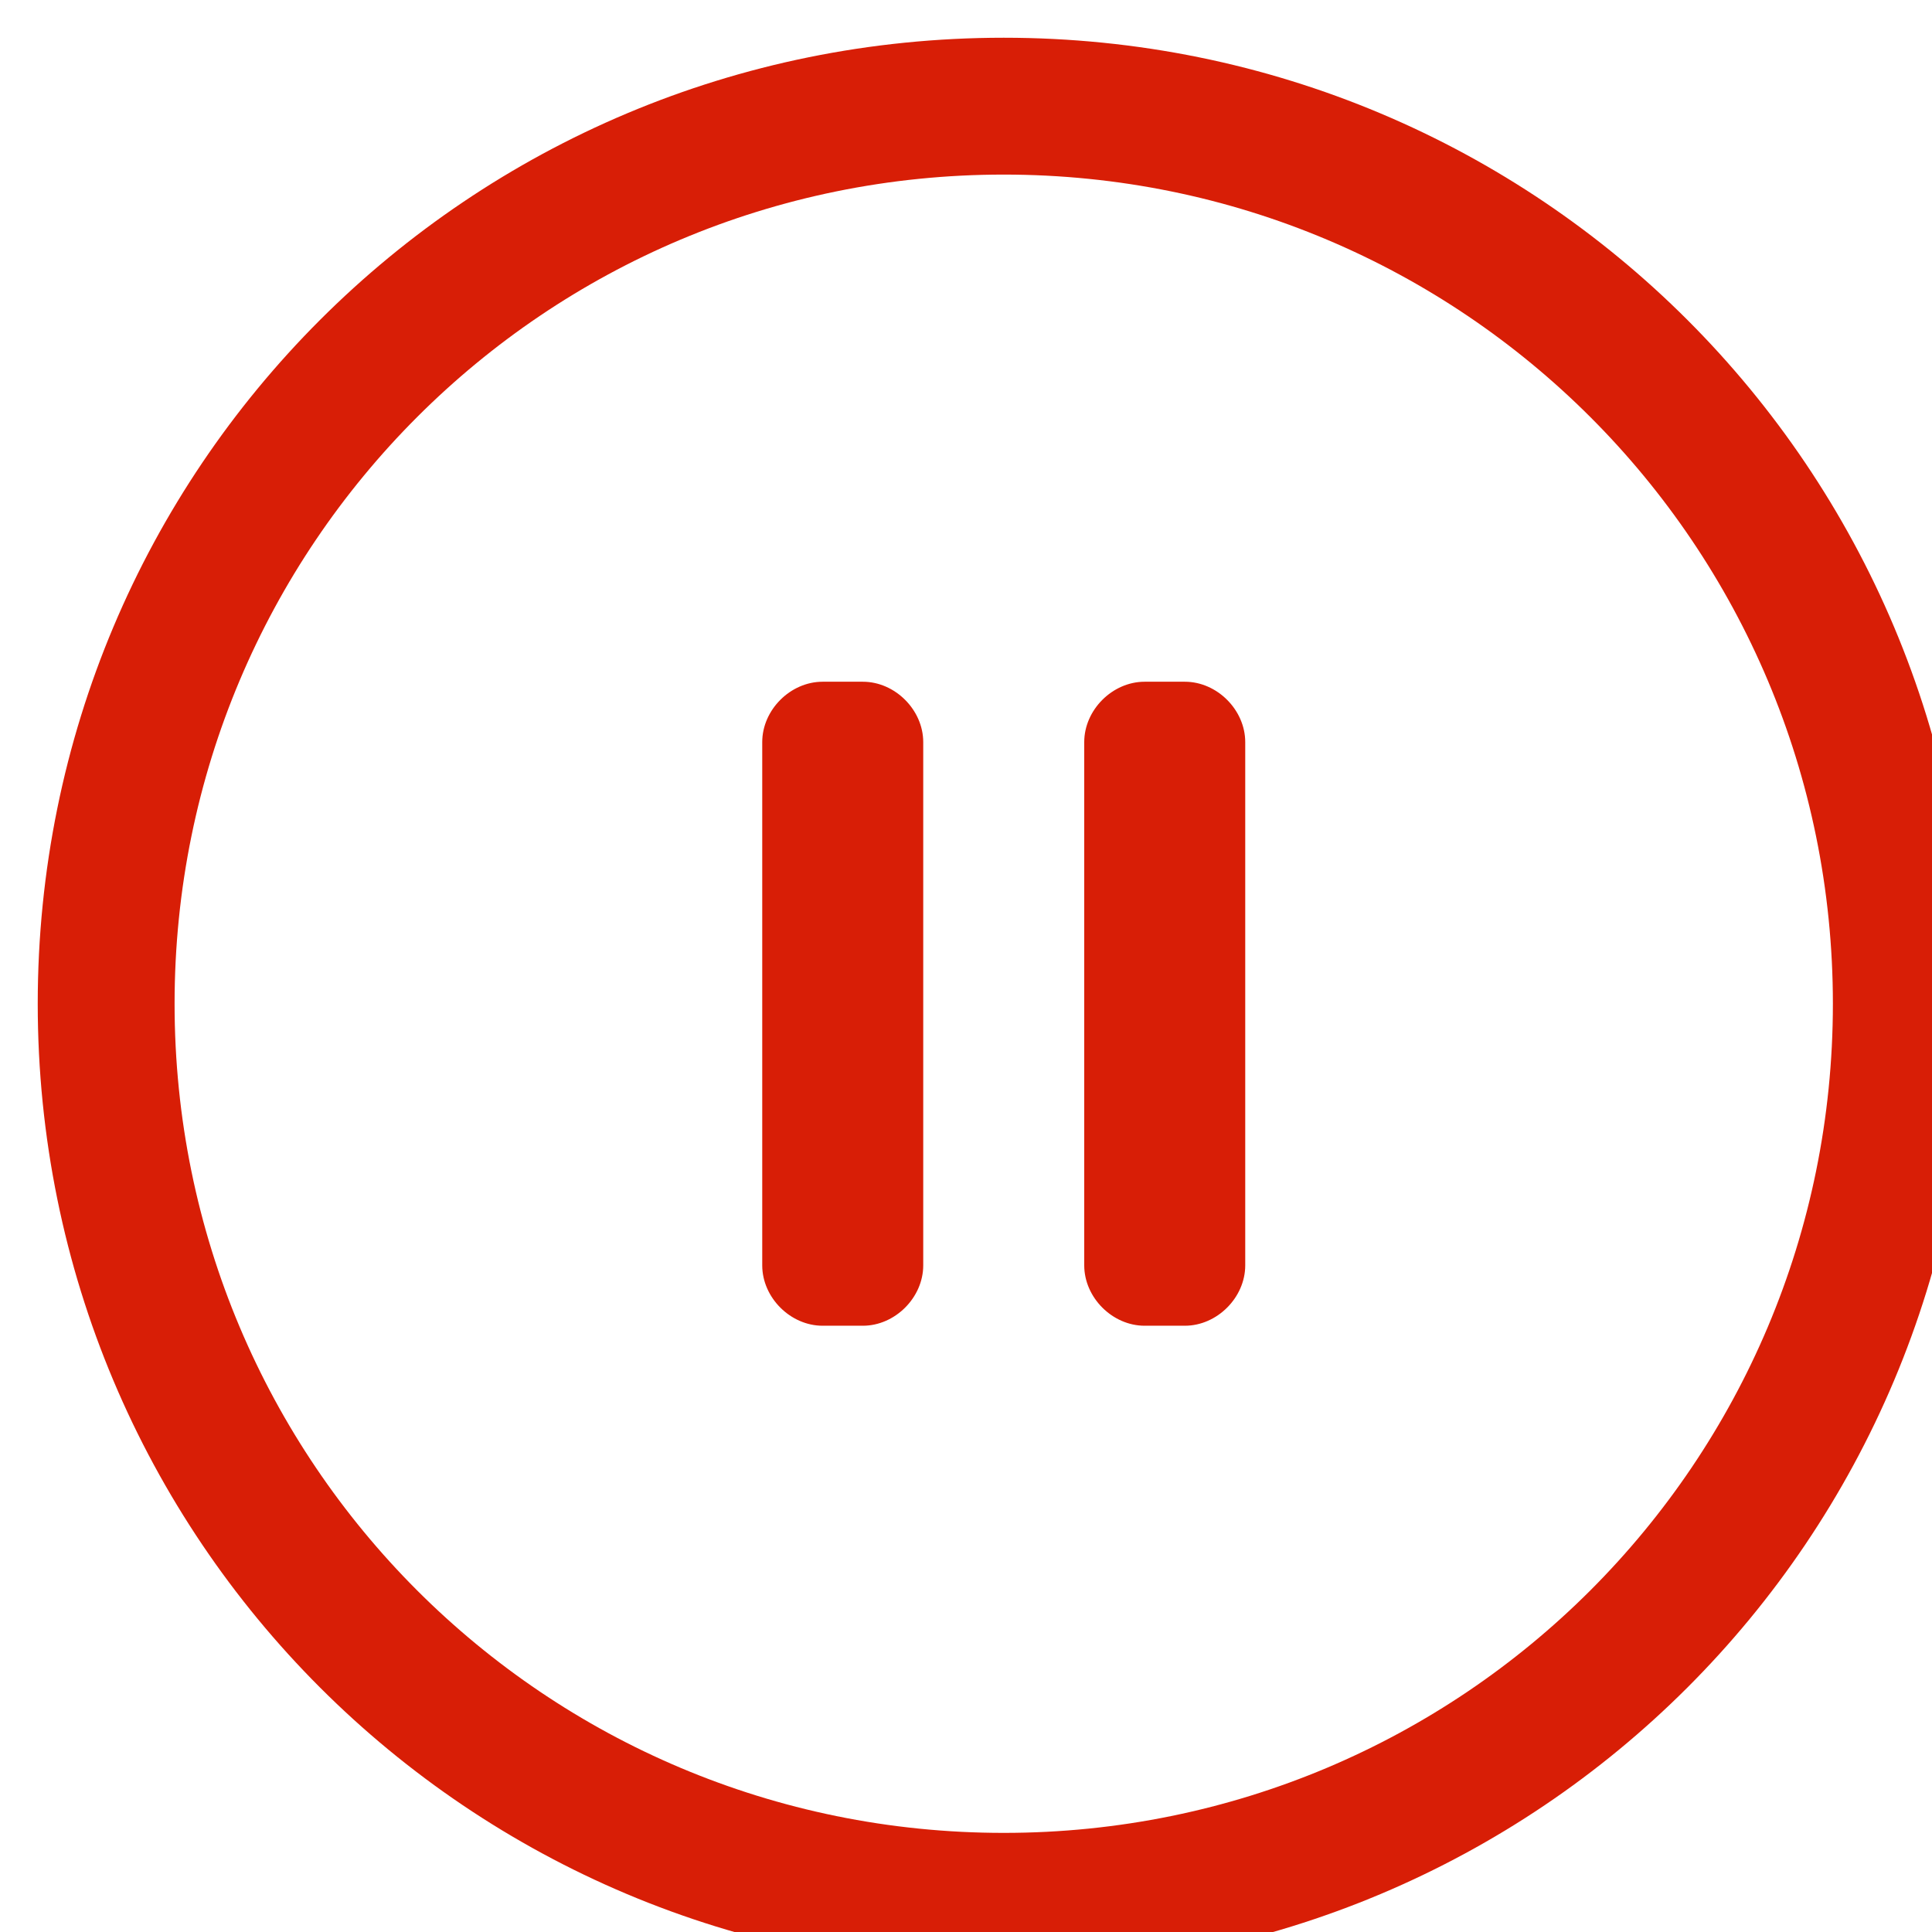 <?xml version="1.0" standalone="no"?><!DOCTYPE svg PUBLIC "-//W3C//DTD SVG 1.1//EN" "http://www.w3.org/Graphics/SVG/1.1/DTD/svg11.dtd"><svg t="1481722699092" class="icon" style="" viewBox="0 0 1024 1024" version="1.1" xmlns="http://www.w3.org/2000/svg" p-id="1829" xmlns:xlink="http://www.w3.org/1999/xlink" width="200" height="200"><defs><style type="text/css"></style>
<filter id="dropshadow" height="130%">
	<feOffset result="offOut" in="SourceAlpha" dx="20" dy="20" />
	<feGaussianBlur result="blurOut" in="offOut" stdDeviation="30" />
	<feBlend in="SourceGraphic" in2="blurOut" mode="normal" />
</filter>
</defs>
<path d="M512 0C228.267 0 0 228.267 0 512c0 283.733 228.267 512 512 512s512-228.267 512-512C1024 228.267 795.733 0 512 0zM512 951.467C268.8 951.467 72.533 755.2 72.533 512 72.533 268.8 268.8 72.533 512 72.533S951.467 268.8 951.467 512C951.467 755.2 755.2 951.467 512 951.467zM437.333 341.333l-21.333 0c-17.067 0-32 14.933-32 32l0 277.333c0 17.067 14.933 32 32 32l21.333 0c17.067 0 32-14.933 32-32l0-277.333C469.333 356.267 454.4 341.333 437.333 341.333zM608 341.333l-21.333 0c-17.067 0-32 14.933-32 32l0 277.333c0 17.067 14.933 32 32 32l21.333 0c17.067 0 32-14.933 32-32l0-277.333C640 356.267 625.067 341.333 608 341.333z" p-id="1830" fill="#d81e06" filter="url(#dropshadow)"></path></svg>